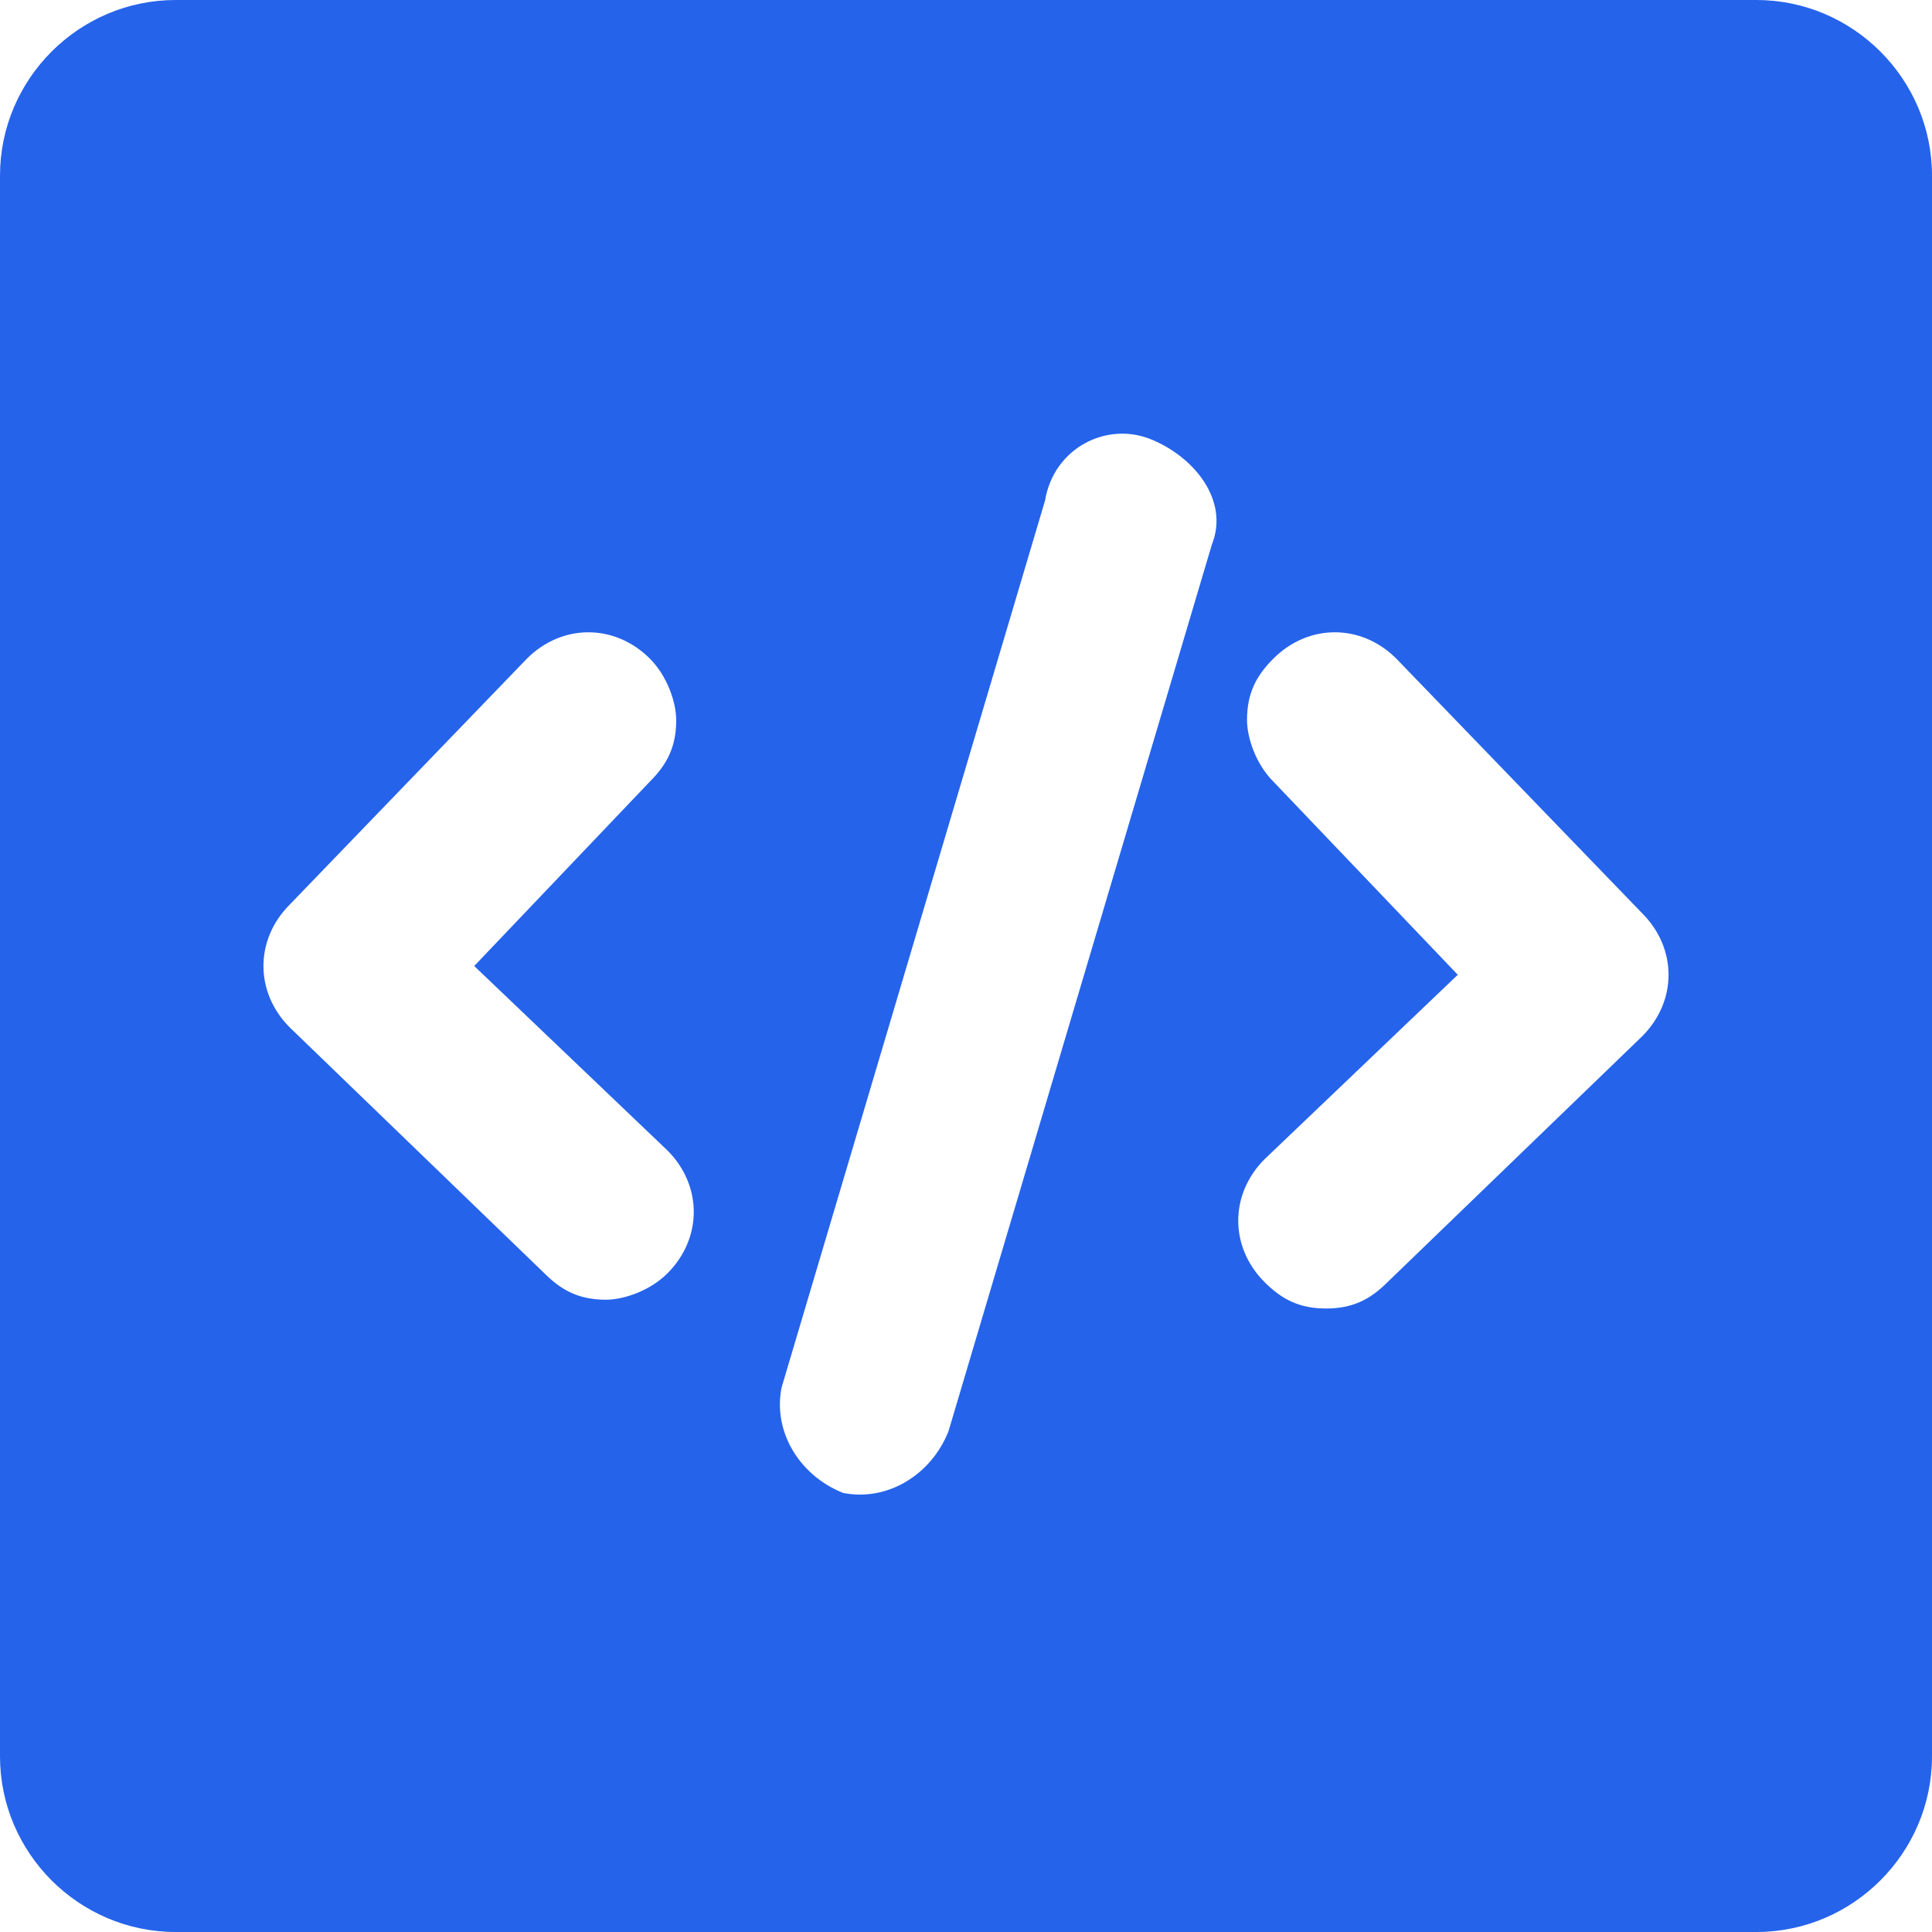 <?xml version="1.0" standalone="no"?>
<!DOCTYPE svg PUBLIC "-//W3C//DTD SVG 1.1//EN" "http://www.w3.org/Graphics/SVG/1.1/DTD/svg11.dtd">
<svg viewBox="0 0 1024 1024" version="1.1"
    xmlns="http://www.w3.org/2000/svg" xmlns:xlink="http://www.w3.org/1999/xlink"
    width="128" height="128">
    <path
        d="M930.909 0H93.091C41.891 0 0 41.891 0 93.091v837.818c0 51.2 41.891 93.091 93.091 93.091h837.818c51.2 0 93.091-41.891 93.091-93.091V93.091c0-51.2-41.891-93.091-93.091-93.091zM353.745 674.909c-9.309 9.309-23.273 13.964-32.582 13.964-13.964 0-23.273-4.655-32.582-13.964l-134.982-130.327c-18.618-18.618-18.618-46.545 0-65.164L279.273 349.091c18.618-18.618 46.545-18.618 65.164 0 9.309 9.309 13.964 23.273 13.964 32.582 0 13.964-4.655 23.273-13.964 32.582l-93.091 97.745 102.4 97.745c18.618 18.618 18.618 46.545 0 65.164z m288.582-386.327l-139.636 470.109c-9.309 23.273-32.582 37.236-55.855 32.582-23.273-9.309-37.236-32.582-32.582-55.855l139.636-470.109c4.655-27.927 32.582-41.891 55.855-32.582s41.891 32.582 32.582 55.855z m228.073 260.655l-134.982 130.327c-9.309 9.309-18.618 13.964-32.582 13.964-13.964 0-23.273-4.655-32.582-13.964-18.618-18.618-18.618-46.545 0-65.164l102.4-97.745-97.745-102.4c-9.309-9.309-13.964-23.273-13.964-32.582 0-13.964 4.655-23.273 13.964-32.582 18.618-18.618 46.545-18.618 65.164 0l130.327 134.982c18.618 18.618 18.618 46.545 0 65.164z"
        fill="#2563eb"
    ></path>
</svg>